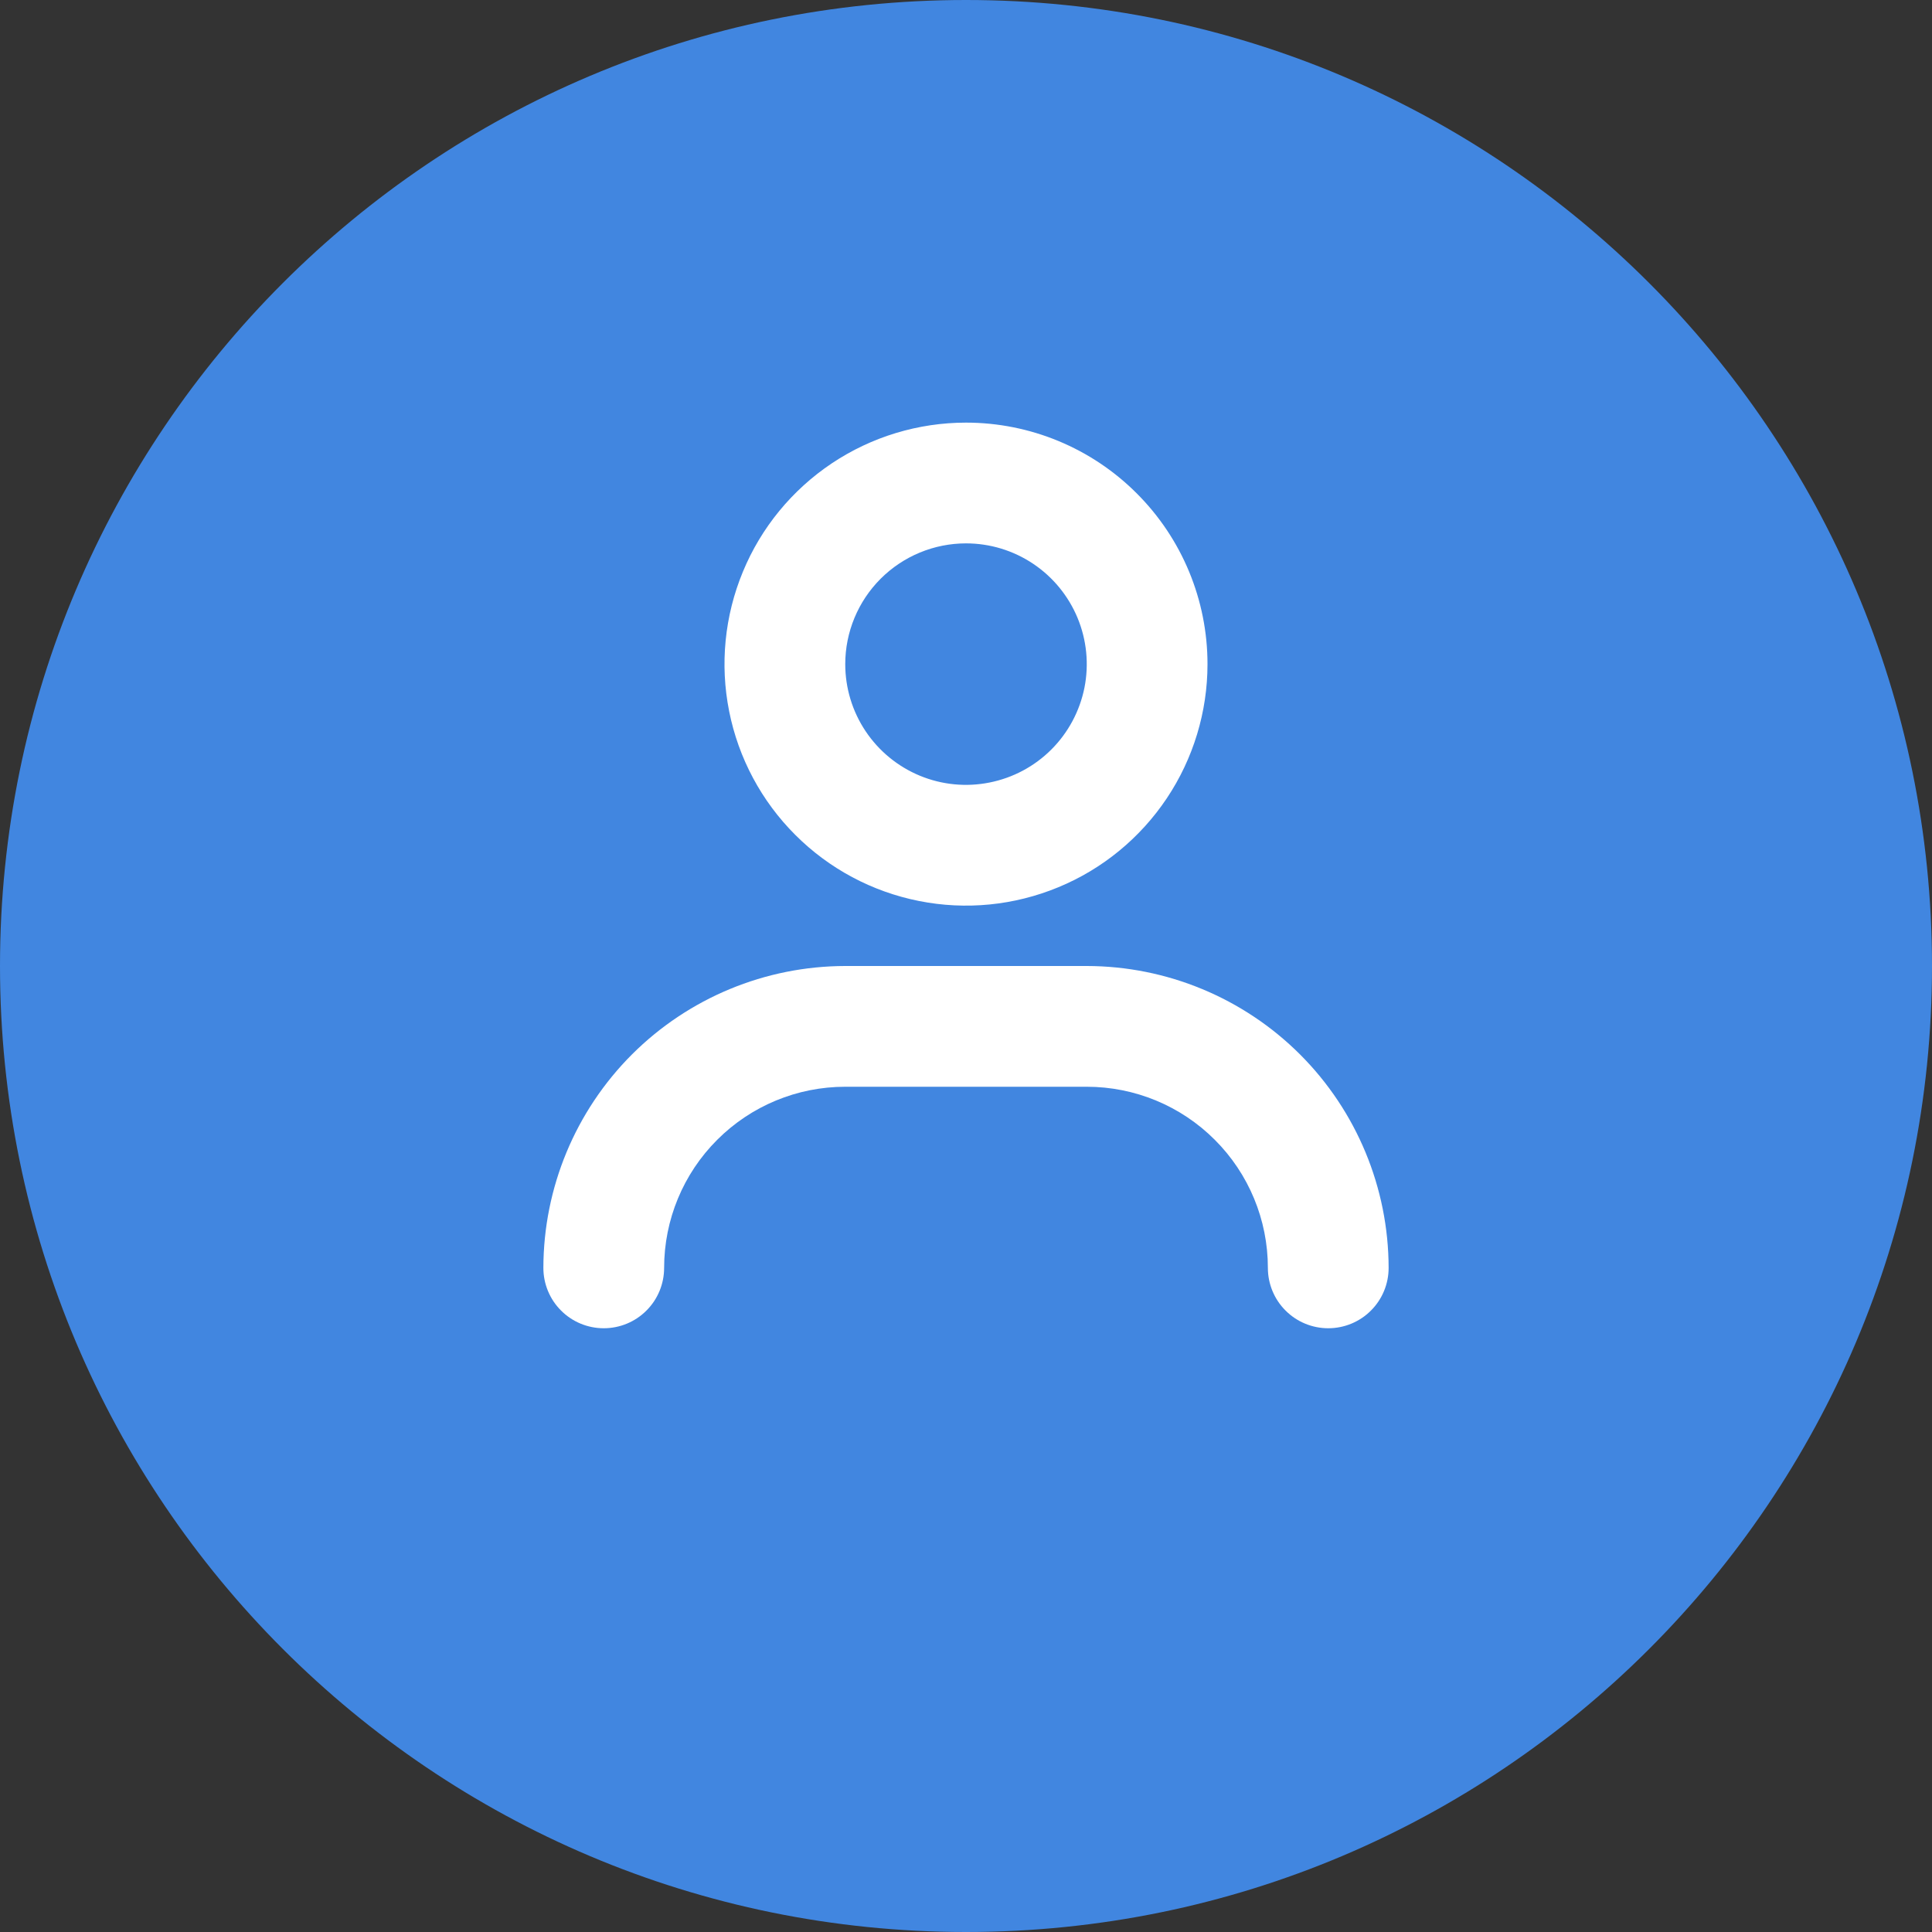 <svg width="32" height="32" viewBox="0 0 32 32" fill="none" xmlns="http://www.w3.org/2000/svg">
<rect x="0" y="0" width="32" height="32" fill="#333333" stroke="none"/>
<path d="M16 32C24.837 32 32 24.837 32 16C32 7.163 24.837 0 16 0C7.163 0 0 7.163 0 16C0 24.837 7.163 32 16 32Z" fill="#4186E0"/>
<path d="M16 9C16.396 9 16.782 9.117 17.111 9.337C17.44 9.557 17.696 9.869 17.848 10.235C17.999 10.6 18.039 11.002 17.962 11.39C17.884 11.778 17.694 12.134 17.414 12.414C17.134 12.694 16.778 12.884 16.39 12.961C16.002 13.039 15.6 12.999 15.235 12.848C14.869 12.696 14.557 12.44 14.337 12.111C14.117 11.782 14 11.396 14 11C14 10.47 14.211 9.961 14.586 9.586C14.961 9.211 15.47 9 16 9ZM16 7C15.209 7 14.435 7.235 13.778 7.674C13.12 8.114 12.607 8.738 12.305 9.469C12.002 10.2 11.922 11.004 12.077 11.78C12.231 12.556 12.612 13.269 13.172 13.828C13.731 14.388 14.444 14.769 15.22 14.923C15.996 15.078 16.8 14.998 17.531 14.695C18.262 14.393 18.886 13.88 19.326 13.222C19.765 12.565 20 11.791 20 11C20 9.939 19.579 8.922 18.828 8.172C18.078 7.421 17.061 7 16 7Z" fill="white"/>
<path d="M22 22C21.735 22 21.48 21.895 21.293 21.707C21.105 21.52 21 21.265 21 21C21 20.204 20.684 19.441 20.121 18.879C19.559 18.316 18.796 18 18 18H14C13.204 18 12.441 18.316 11.879 18.879C11.316 19.441 11 20.204 11 21C11 21.265 10.895 21.52 10.707 21.707C10.52 21.895 10.265 22 10 22C9.735 22 9.48 21.895 9.293 21.707C9.105 21.52 9 21.265 9 21C9.002 19.674 9.529 18.404 10.466 17.466C11.404 16.529 12.674 16.002 14 16H18C19.326 16.002 20.596 16.529 21.534 17.466C22.471 18.404 22.998 19.674 23 21C23 21.265 22.895 21.52 22.707 21.707C22.52 21.895 22.265 22 22 22Z" fill="white"/>
</svg>
